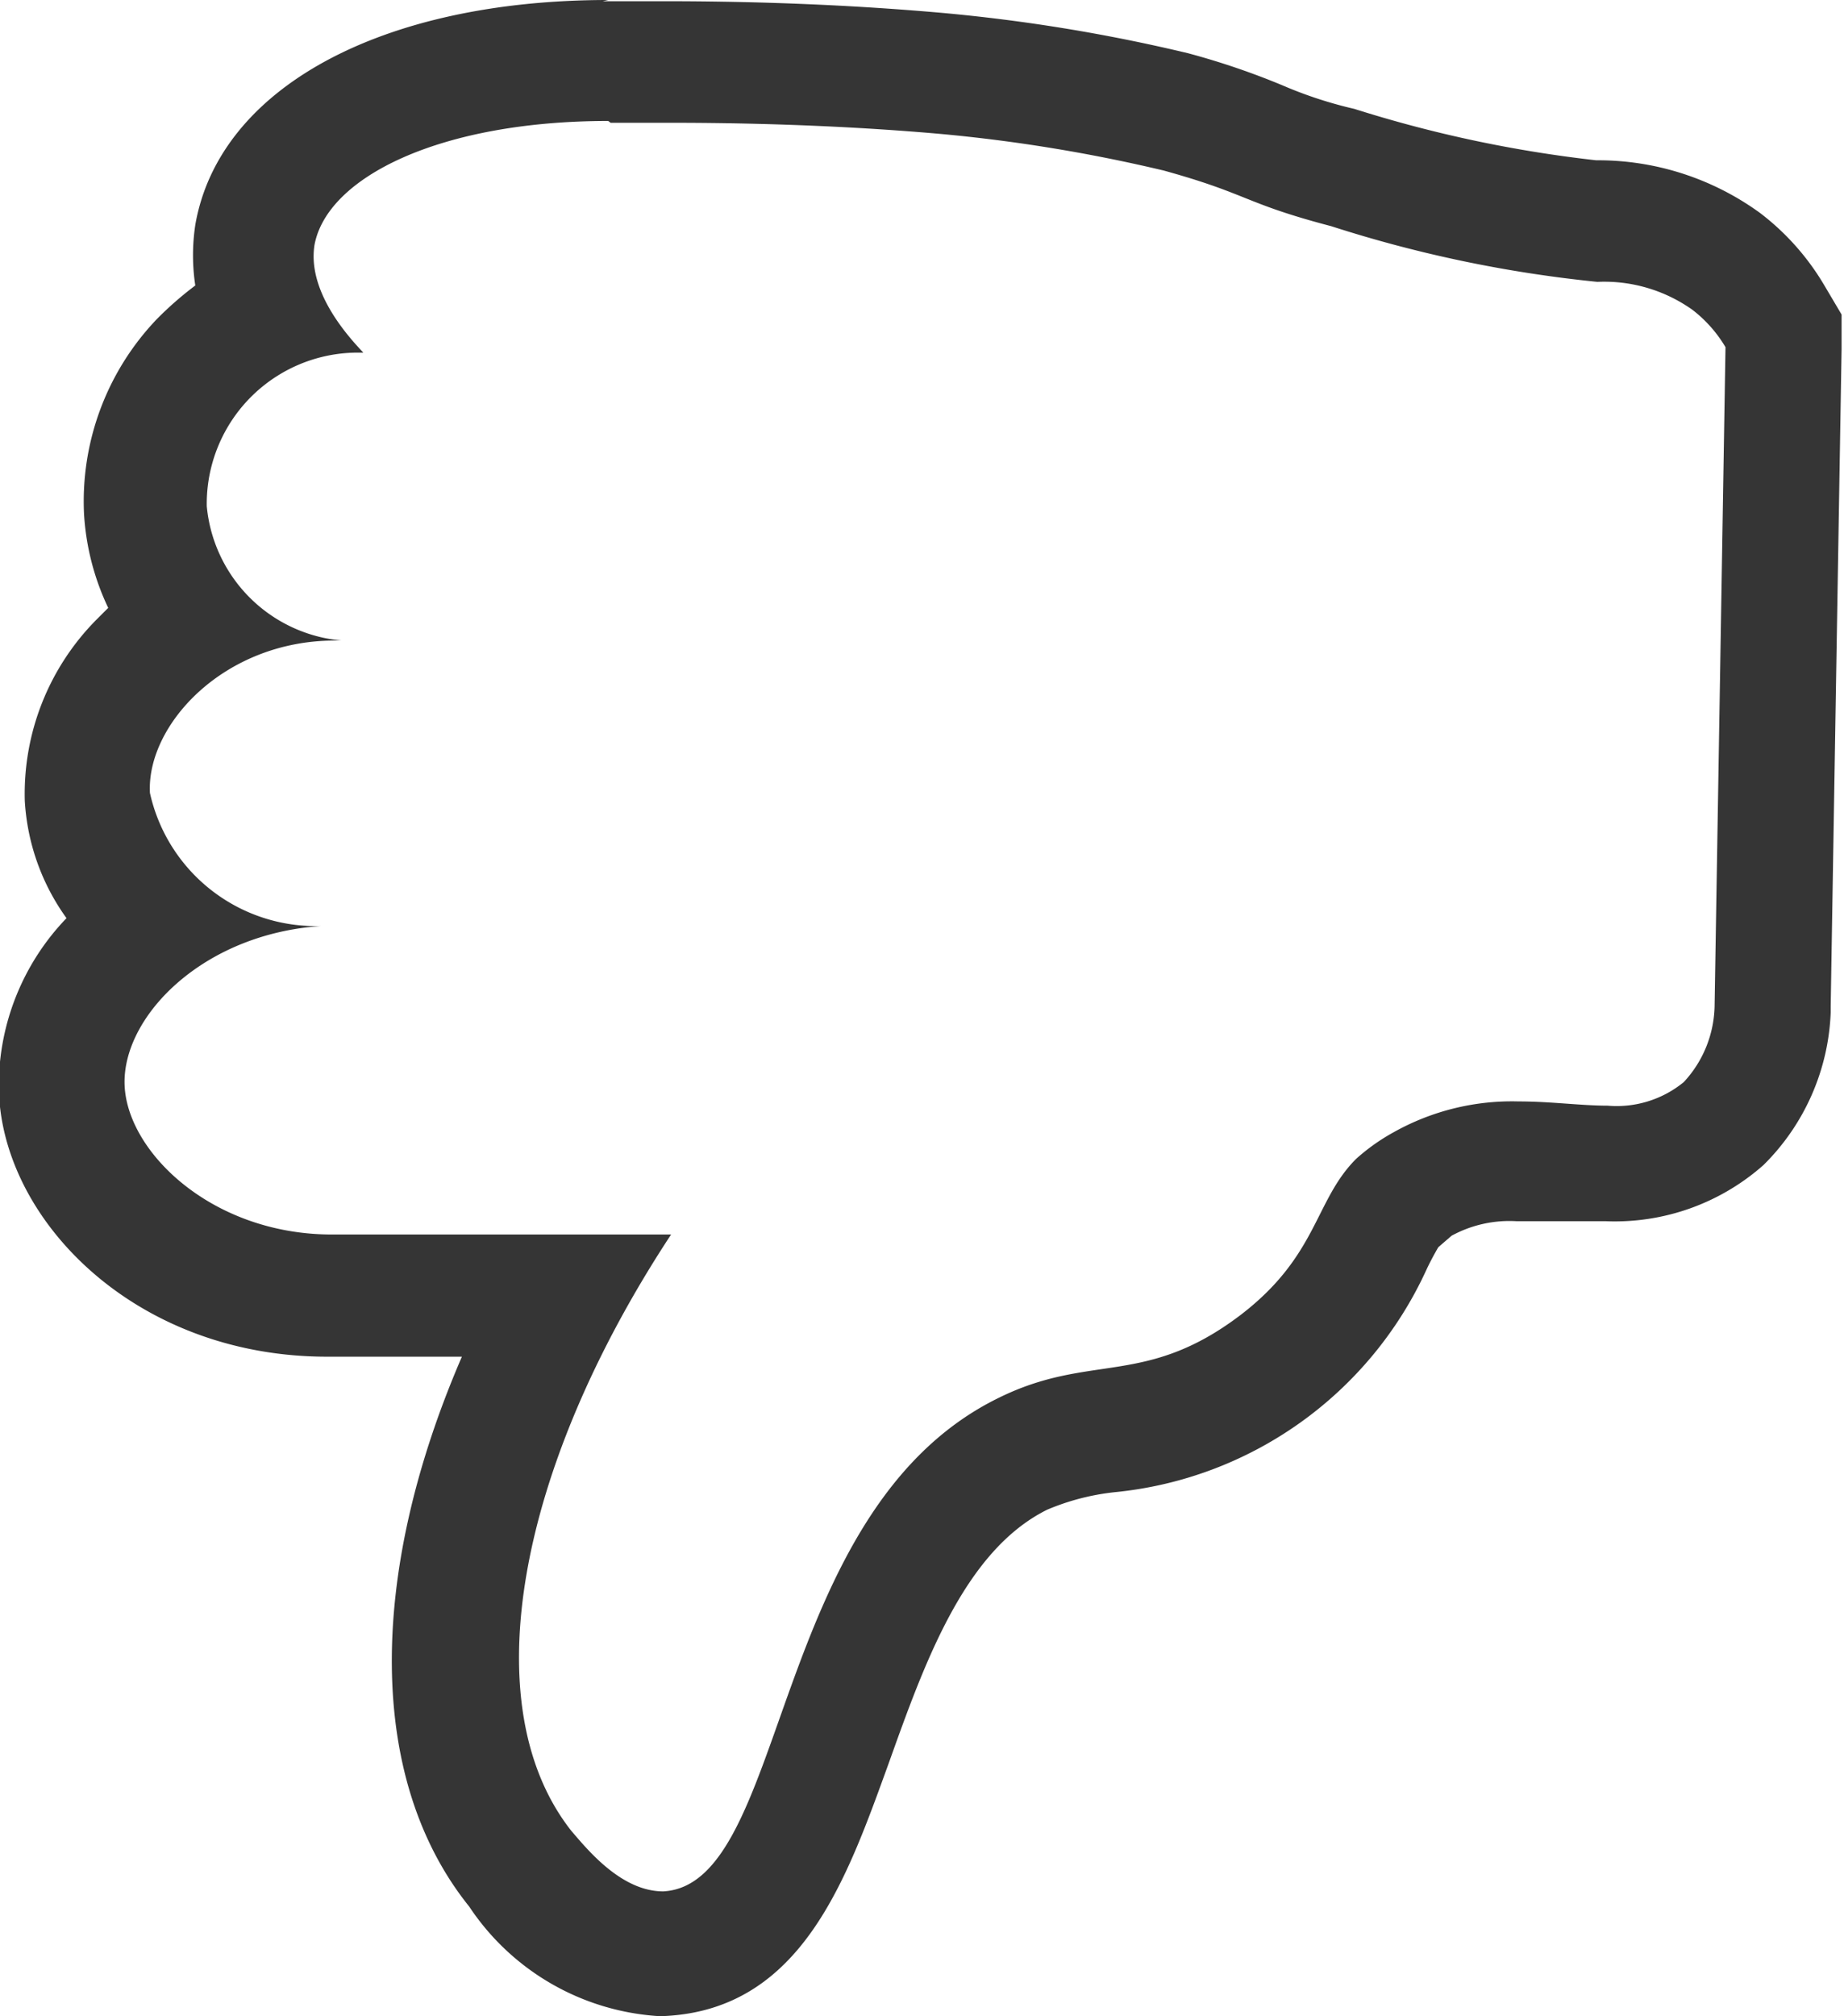 <svg id="Layer_1" data-name="Layer 1" xmlns="http://www.w3.org/2000/svg" viewBox="0 0 30.5 33.33"><defs><style>.cls-1{fill:#353535;}</style></defs><title>thumbsDown</title><path class="cls-1" d="M955.09,525.6h1c1.77,0,3.26.08,4.41.18a26.26,26.26,0,0,1,3.74.61c1.41.39,1.32.54,2.77.92a21.26,21.26,0,0,0,4.4.92,2.52,2.52,0,0,1,1.57.46,2.17,2.17,0,0,1,.55.62l-.18,10.87a1.9,1.9,0,0,1-.51,1.28,1.75,1.75,0,0,1-1.26.39c-.44,0-.94-.07-1.47-.07a4,4,0,0,0-2.07.51,3.32,3.32,0,0,0-.62.44c-.69.69-.63,1.6-1.91,2.58-1.58,1.2-2.48.62-4,1.37-3.81,1.86-3.47,8.05-5.55,8.16h0c-.7,0-1.26-.7-1.52-1-1.63-2.07-.89-6,1.65-9.86h-5.61c-2,0-3.42-1.39-3.43-2.51s1.31-2.46,3.25-2.59h0a2.81,2.81,0,0,1-2.83-2.2c-.06-1.12,1.22-2.52,3.06-2.52h.11a2.46,2.46,0,0,1-2.23-2.22,2.5,2.5,0,0,1,2.46-2.54H951c-.89-.93-.84-1.55-.81-1.77.2-1.13,2.08-2.06,4.86-2.06m0-2h0c-3.76,0-6.44,1.46-6.83,3.72a3.35,3.35,0,0,0,0,1,5.7,5.7,0,0,0-.64.56,4.36,4.36,0,0,0-1.2,3.22,4.18,4.18,0,0,0,.4,1.55l-.19.19a4.09,4.09,0,0,0-1.19,3,3.68,3.68,0,0,0,.69,1.94,4,4,0,0,0-1.12,2.76c0,2.17,2.21,4.49,5.43,4.49h2.23c-1.57,3.63-1.56,7,.12,9.09a4.07,4.07,0,0,0,3.1,1.81H956c2.26-.12,3-2.28,3.69-4.18.59-1.65,1.25-3.51,2.62-4.19a3.93,3.93,0,0,1,1.12-.29,6.35,6.35,0,0,0,5.15-3.67c.06-.13.13-.26.2-.38L969,544a2,2,0,0,1,1.07-.24h1.47a3.71,3.71,0,0,0,2.62-.93,3.75,3.75,0,0,0,1.11-2.52v-.11l.09-5.45.09-5.41v-.57l-.29-.49a4.15,4.15,0,0,0-1.06-1.19,4.56,4.56,0,0,0-2.71-.87,20.94,20.94,0,0,1-4-.85,6.9,6.9,0,0,1-1.19-.39,12.46,12.46,0,0,0-1.56-.53,28.49,28.49,0,0,0-4.1-.67c-1.49-.13-3-.19-4.58-.19h-1Z" transform="translate(-944.99 -523.57)"/></svg>